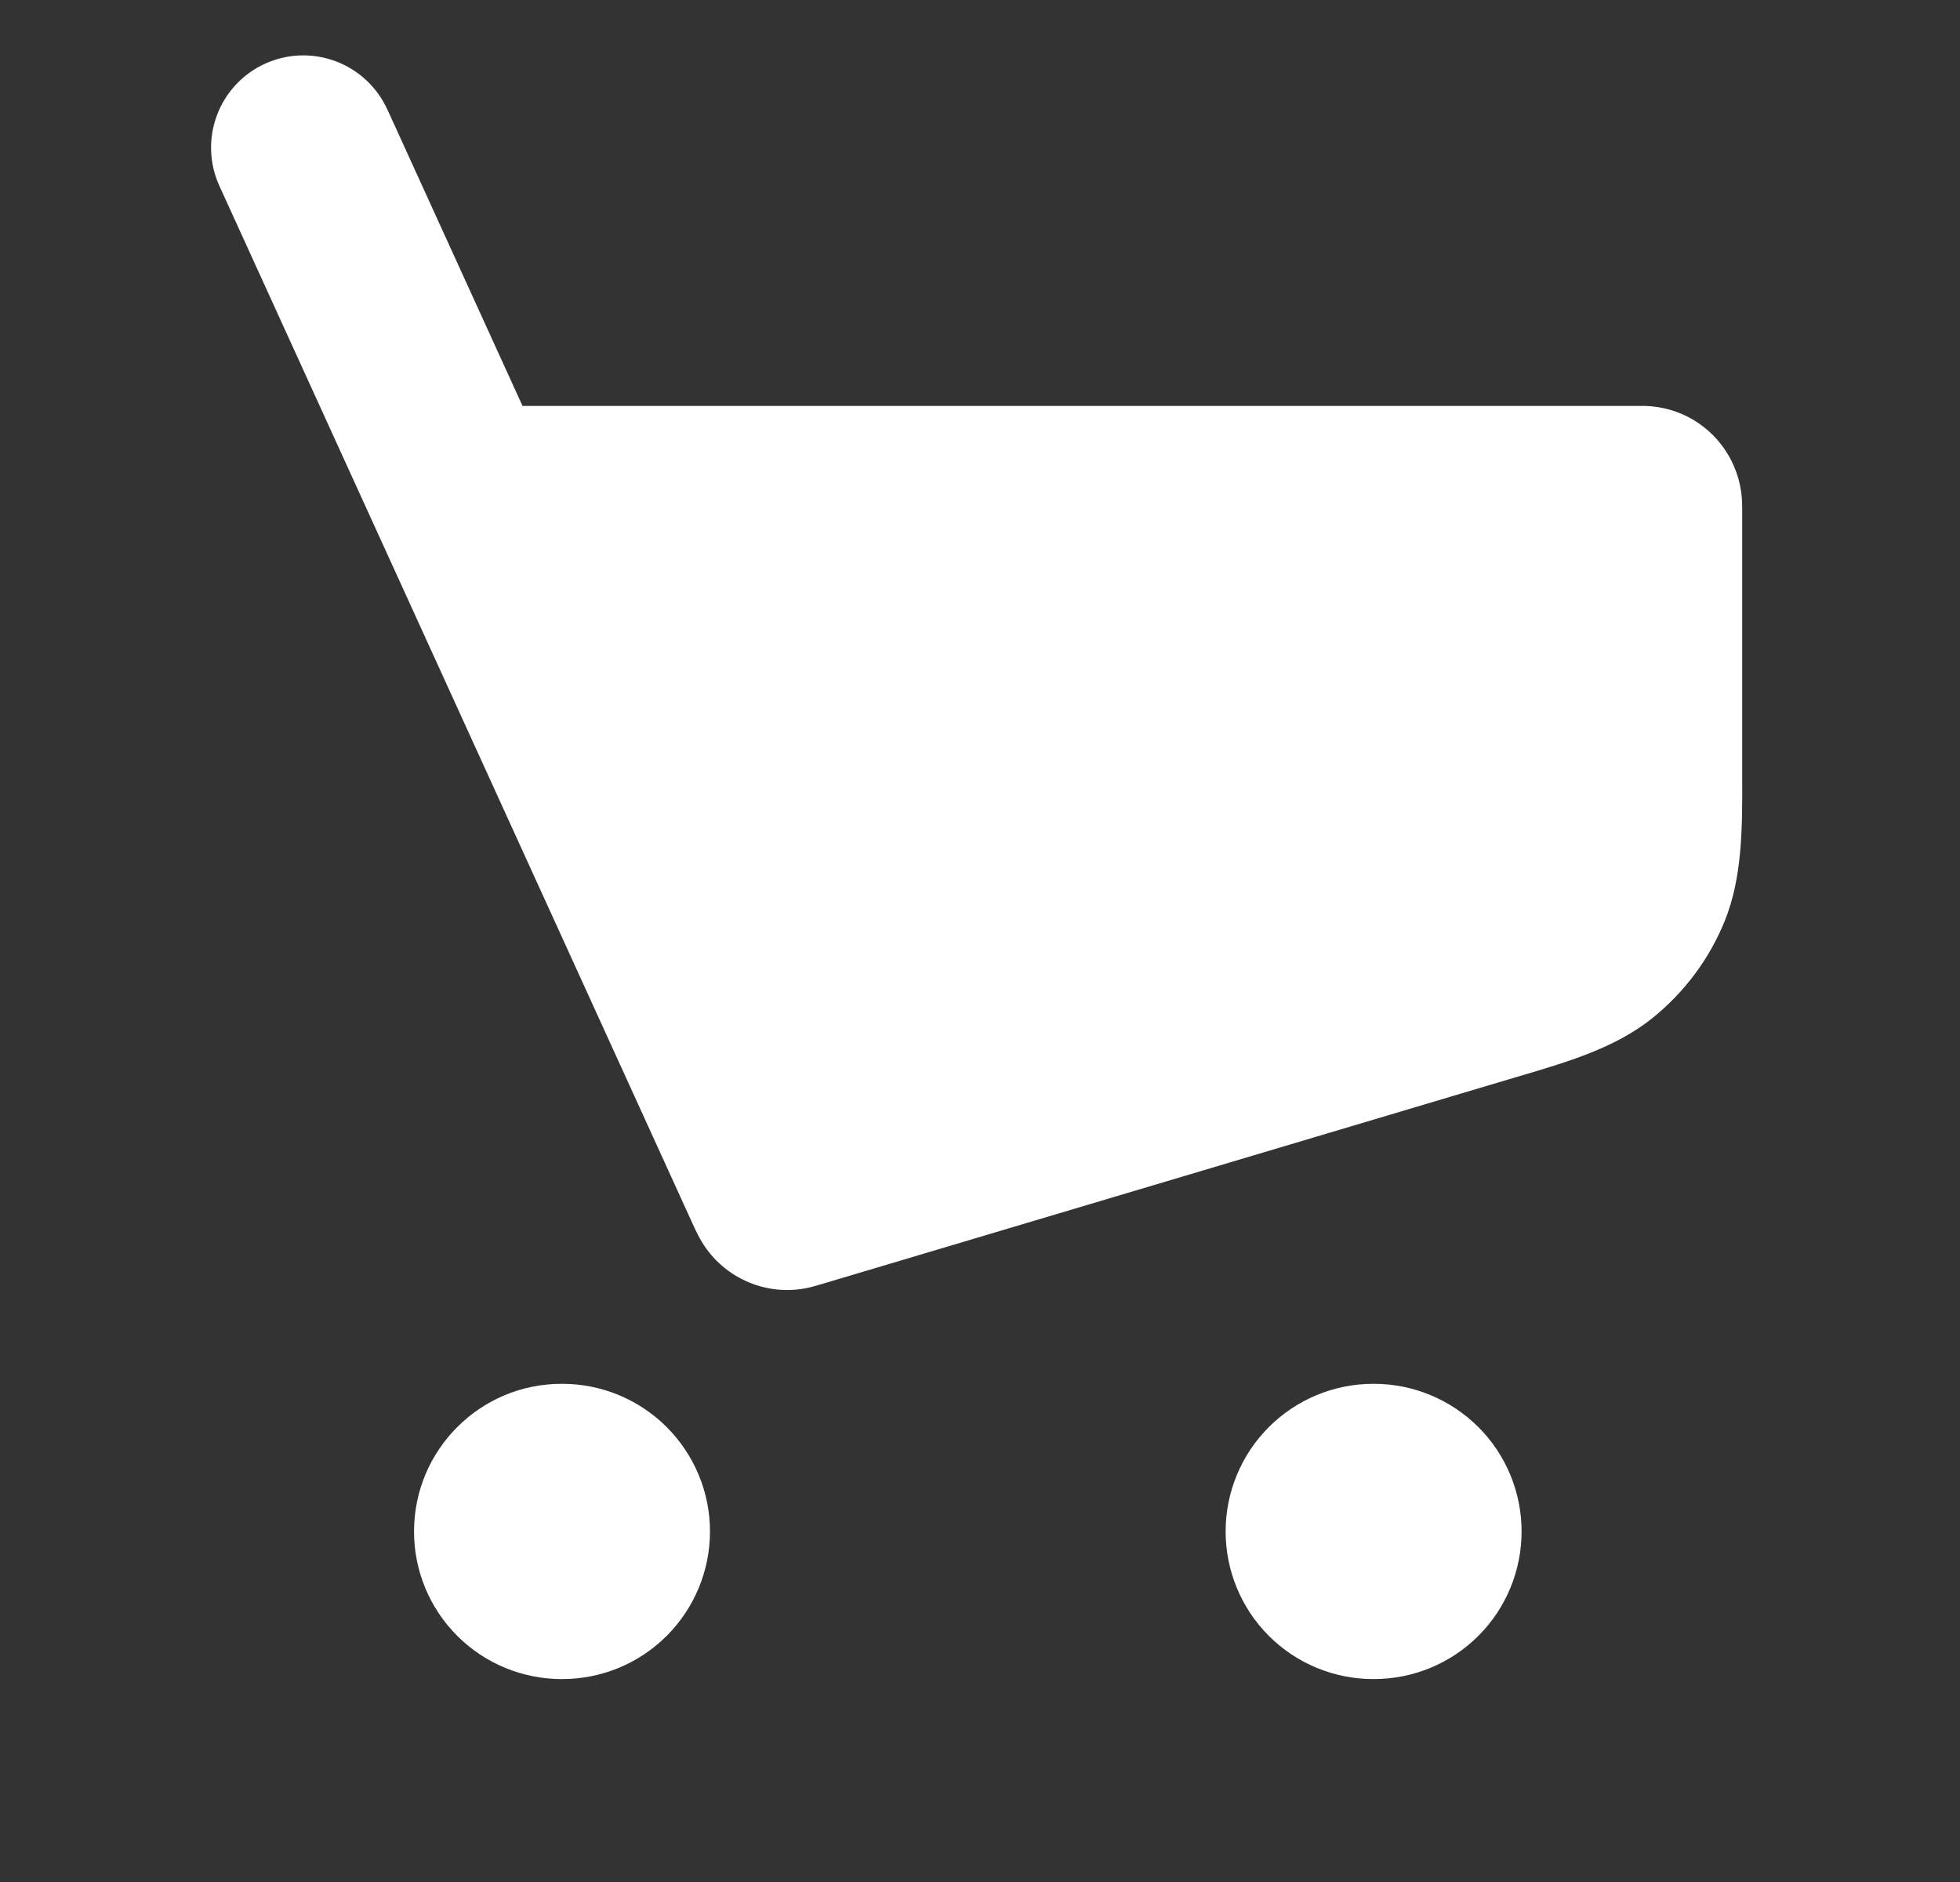 <svg width="25" height="24" viewBox="0 0 25 24" fill="none" xmlns="http://www.w3.org/2000/svg">
<rect x="0" y="0" width="25" height="24" fill="#333333" stroke="none"/>
<g clip-path="url(#clip0_136_19996)">
<g clip-path="url(#clip1_136_19996)">
<path d="M4.94 1.395C4.81 1.111 4.573 0.89 4.281 0.781C3.989 0.671 3.665 0.683 3.381 0.812C3.097 0.941 2.876 1.178 2.767 1.47C2.657 1.763 2.669 2.087 2.798 2.37L8.861 15.664C8.868 15.675 8.894 15.736 8.926 15.792C9.058 16.032 9.264 16.223 9.513 16.336C9.762 16.45 10.041 16.48 10.309 16.422C10.372 16.408 10.434 16.389 10.447 16.385L19.228 13.769L19.376 13.725C19.997 13.542 20.6 13.364 21.072 12.987C21.481 12.659 21.802 12.232 21.999 11.745C22.225 11.186 22.224 10.556 22.222 9.909V6.501C22.222 6.487 22.222 6.417 22.217 6.346C22.199 6.13 22.127 5.922 22.006 5.741C21.886 5.561 21.721 5.414 21.528 5.315C21.333 5.216 21.116 5.168 20.897 5.177H6.665L4.94 1.394V1.395ZM17.515 17.647C17.016 17.647 16.537 17.846 16.184 18.199C15.831 18.552 15.633 19.03 15.633 19.53C15.633 20.029 15.831 20.508 16.184 20.861C16.537 21.214 17.016 21.412 17.515 21.412H17.525C18.025 21.412 18.503 21.214 18.857 20.861C19.21 20.508 19.408 20.029 19.408 19.53C19.408 19.03 19.21 18.552 18.857 18.199C18.503 17.846 18.025 17.647 17.525 17.647H17.515ZM5.281 19.53C5.281 18.49 6.124 17.647 7.163 17.647H7.173C7.672 17.647 8.151 17.846 8.504 18.199C8.857 18.552 9.056 19.03 9.056 19.53C9.056 20.029 8.857 20.508 8.504 20.861C8.151 21.214 7.672 21.412 7.173 21.412H7.163C6.664 21.412 6.185 21.214 5.832 20.861C5.479 20.508 5.281 20.03 5.281 19.53Z" fill="white"/>
</g>
</g>
<defs>
<clipPath id="clip0_136_19996">
<rect width="24" height="24" fill="white" transform="translate(0.81)"/>
</clipPath>
<clipPath id="clip1_136_19996">
<rect width="24" height="22.588" fill="white" transform="translate(0.81 0.706)"/>
</clipPath>
</defs>
</svg>
